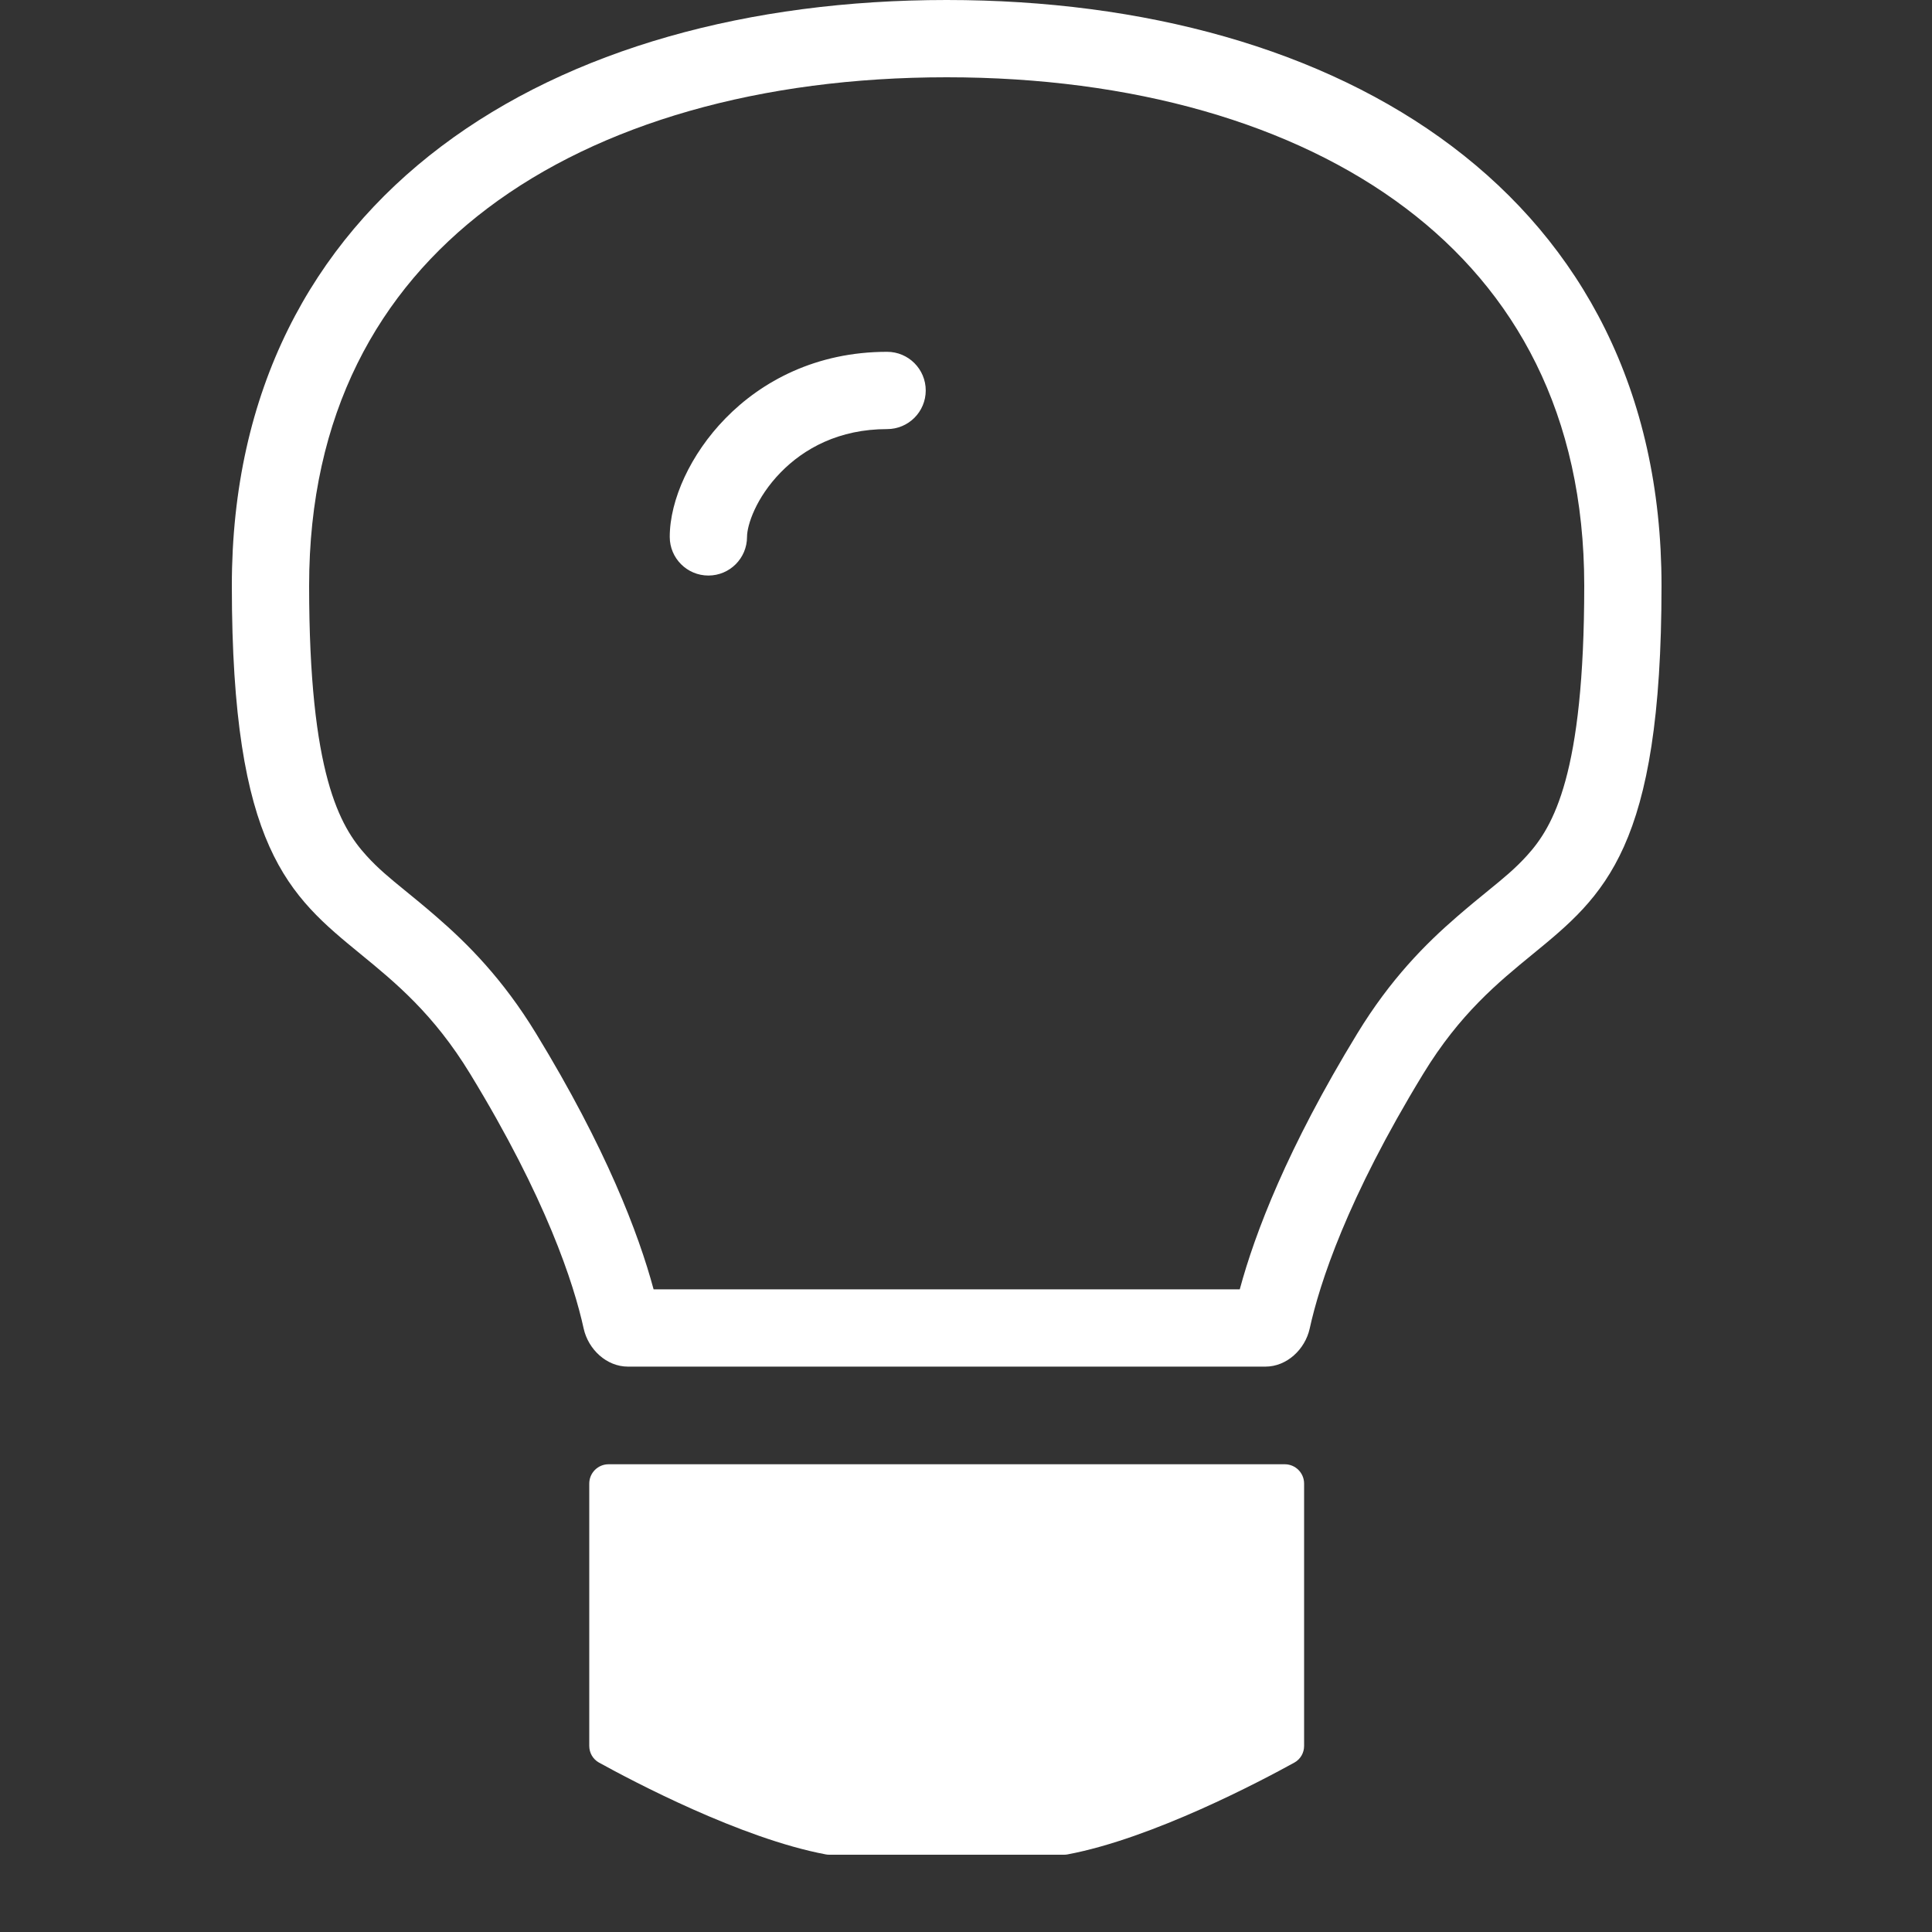 <svg width="50" height="50" viewBox="0 0 50 50" fill="none" xmlns="http://www.w3.org/2000/svg">
<rect x="0" y="0" width="50" height="50" fill="#333333" stroke="none"/>
<path fill-rule="evenodd" clip-rule="evenodd" d="M12.623 5.386C9.784 7.528 8 10.723 8 15.158C8 20.042 8.801 21.391 9.478 22.138C9.787 22.479 10.072 22.712 10.473 23.039L10.473 23.039L10.473 23.039C10.699 23.223 10.963 23.438 11.288 23.719C12.109 24.429 13.012 25.335 13.874 26.748C15.682 29.71 16.524 31.918 16.915 33.368H32.085C32.476 31.918 33.318 29.71 35.126 26.748C35.988 25.335 36.891 24.429 37.712 23.719C38.037 23.438 38.301 23.223 38.527 23.039C38.928 22.712 39.213 22.479 39.522 22.138C40.199 21.391 41 20.042 41 15.158C41 10.723 39.216 7.528 36.377 5.386C33.471 3.193 29.31 2 24.5 2C19.69 2 15.529 3.193 12.623 5.386ZM6 15.158C6 5.053 14.283 0 24.5 0C34.717 0 43 5.053 43 15.158C43 21.963 41.519 23.176 39.666 24.694C38.767 25.43 37.78 26.237 36.833 27.79C34.862 31.02 34.151 33.217 33.895 34.382C33.776 34.922 33.302 35.368 32.75 35.368H16.25C15.698 35.368 15.224 34.922 15.105 34.382C14.849 33.217 14.138 31.02 12.167 27.79C11.22 26.237 10.233 25.43 9.335 24.694C7.481 23.176 6 21.963 6 15.158ZM15.25 38.395C15.25 38.119 15.474 37.895 15.75 37.895H33.25C33.526 37.895 33.75 38.119 33.75 38.395V45.185C33.75 45.364 33.656 45.528 33.499 45.615C32.653 46.082 29.831 47.578 27.627 47.992C27.598 47.998 27.568 48 27.538 48H21.462C21.432 48 21.402 47.998 21.373 47.992C19.169 47.578 16.347 46.082 15.501 45.615C15.345 45.528 15.25 45.364 15.25 45.185V38.395ZM19.333 13.895C19.333 13.59 19.565 12.88 20.205 12.225C20.807 11.608 21.713 11.105 22.958 11.105C23.511 11.105 23.958 10.658 23.958 10.105C23.958 9.553 23.511 9.105 22.958 9.105C21.12 9.105 19.713 9.866 18.774 10.828C17.872 11.751 17.333 12.936 17.333 13.895C17.333 14.447 17.781 14.895 18.333 14.895C18.886 14.895 19.333 14.447 19.333 13.895Z" fill="white"/>
</svg>
